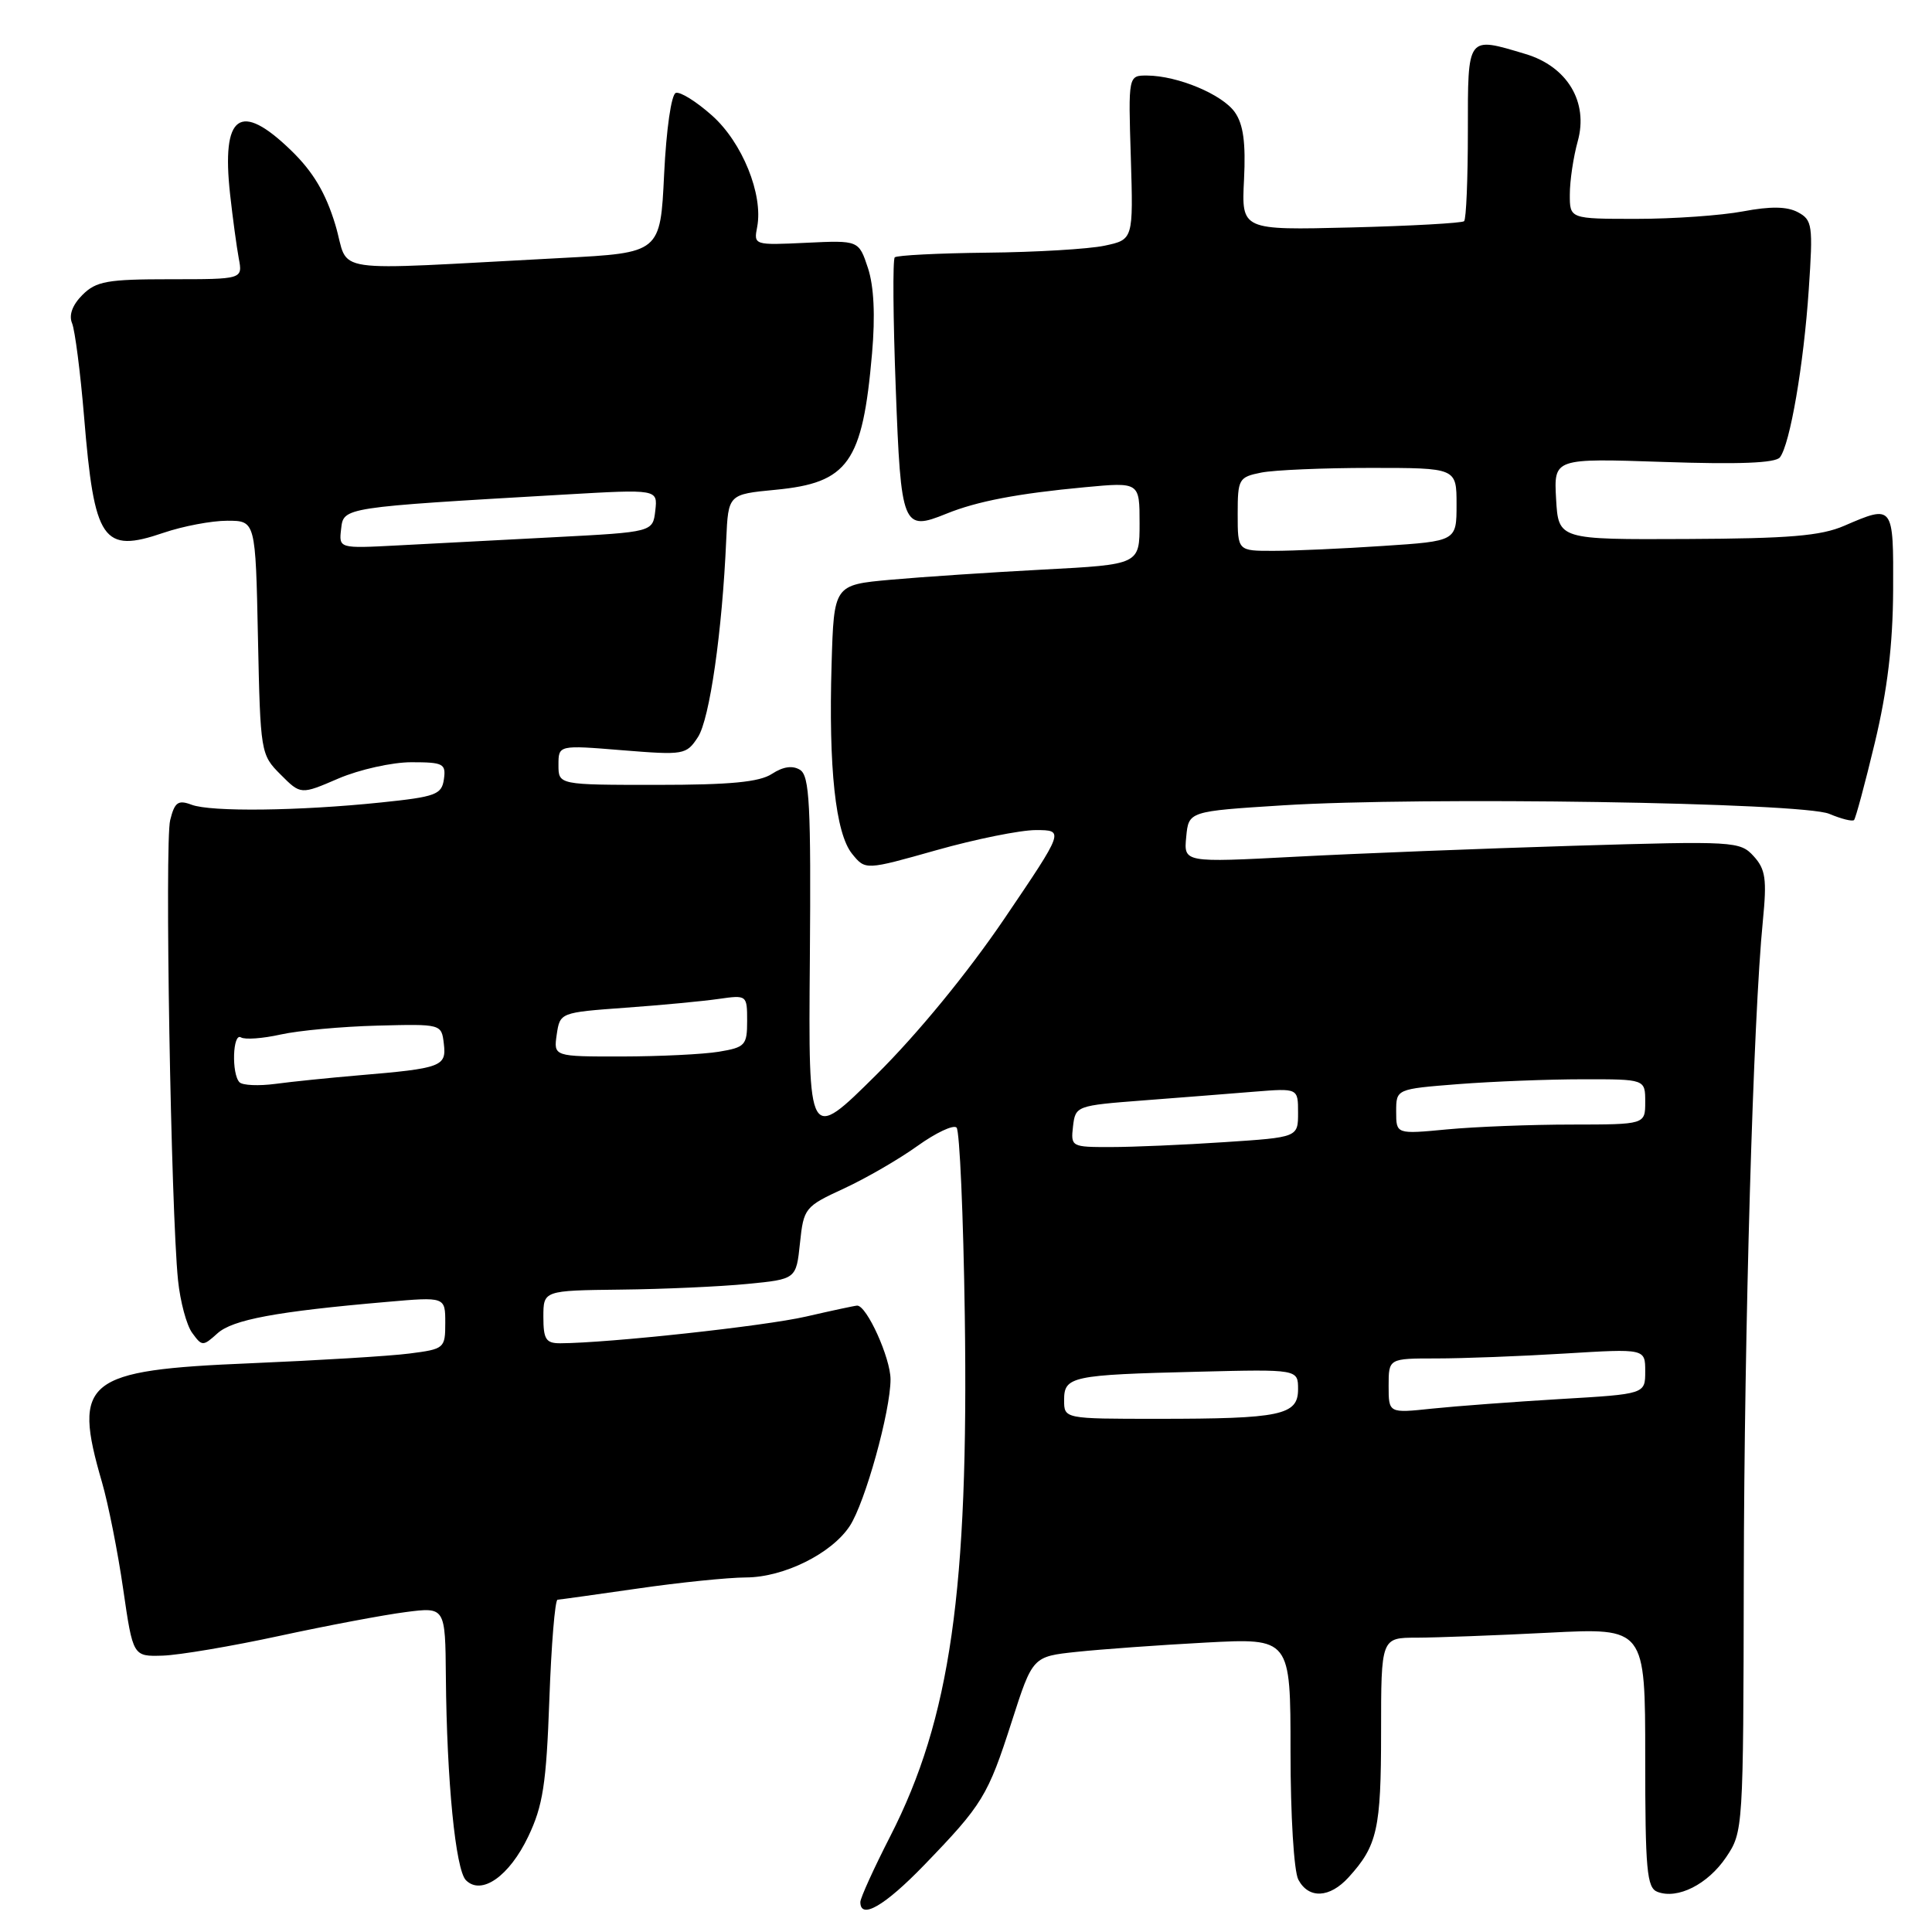 <?xml version="1.0" encoding="UTF-8" standalone="no"?>
<!DOCTYPE svg PUBLIC "-//W3C//DTD SVG 1.1//EN" "http://www.w3.org/Graphics/SVG/1.1/DTD/svg11.dtd" >
<svg xmlns="http://www.w3.org/2000/svg" xmlns:xlink="http://www.w3.org/1999/xlink" version="1.1" viewBox="0 0 256 256">
 <g >
 <path fill="currentColor"
d=" M 122.45 247.14 C 130.19 239.13 130.90 237.98 134.06 228.12 C 136.83 219.50 136.83 219.50 142.67 218.88 C 145.88 218.54 153.56 217.98 159.75 217.65 C 171.00 217.05 171.00 217.05 171.00 232.09 C 171.00 240.55 171.45 247.98 172.04 249.07 C 173.41 251.64 176.19 251.51 178.70 248.75 C 182.50 244.57 183.00 242.36 183.00 229.57 C 183.00 217.00 183.00 217.00 187.75 217.00 C 190.36 216.99 198.24 216.70 205.25 216.34 C 218.00 215.69 218.00 215.69 218.00 232.88 C 218.00 247.78 218.21 250.15 219.62 250.68 C 222.29 251.71 226.30 249.68 228.72 246.09 C 230.98 242.74 231.00 242.38 231.06 209.10 C 231.12 176.10 232.31 134.82 233.59 122.00 C 234.13 116.48 233.95 115.19 232.37 113.45 C 230.56 111.47 229.83 111.43 208.50 112.07 C 196.40 112.44 179.83 113.09 171.68 113.52 C 156.85 114.30 156.85 114.30 157.18 110.90 C 157.50 107.50 157.50 107.50 170.00 106.71 C 188.45 105.55 238.83 106.33 242.39 107.84 C 243.98 108.51 245.45 108.88 245.67 108.66 C 245.88 108.45 247.13 103.82 248.43 98.39 C 250.09 91.45 250.81 85.44 250.85 78.25 C 250.90 66.86 250.90 66.85 244.37 69.67 C 241.28 71.01 237.05 71.36 223.50 71.42 C 206.50 71.50 206.50 71.50 206.19 66.11 C 205.89 60.72 205.89 60.72 220.44 61.21 C 230.43 61.55 235.26 61.36 235.85 60.60 C 237.19 58.86 239.00 48.34 239.67 38.36 C 240.25 29.83 240.15 29.15 238.23 28.12 C 236.78 27.35 234.61 27.32 230.95 28.01 C 228.08 28.55 221.74 29.00 216.86 29.00 C 208.00 29.00 208.00 29.00 208.01 25.75 C 208.01 23.96 208.48 20.80 209.06 18.71 C 210.50 13.53 207.68 8.82 202.15 7.16 C 194.34 4.82 194.50 4.61 194.50 17.42 C 194.50 23.70 194.28 29.05 194.00 29.31 C 193.72 29.56 186.97 29.94 179.00 30.14 C 164.50 30.50 164.50 30.50 164.84 23.79 C 165.08 18.92 164.75 16.48 163.63 14.88 C 161.97 12.51 156.07 10.04 152.00 10.01 C 149.50 10.00 149.50 10.00 149.84 20.87 C 150.17 31.75 150.17 31.75 146.34 32.56 C 144.23 33.00 137.23 33.42 130.78 33.48 C 124.34 33.55 118.84 33.83 118.56 34.10 C 118.28 34.38 118.34 42.16 118.69 51.40 C 119.38 69.87 119.61 70.42 125.40 68.07 C 129.46 66.42 134.86 65.39 143.75 64.56 C 151.00 63.88 151.00 63.88 151.00 69.34 C 151.00 74.80 151.00 74.80 138.25 75.47 C 131.24 75.84 122.12 76.45 118.00 76.82 C 110.50 77.50 110.50 77.50 110.19 88.00 C 109.78 101.77 110.71 110.43 112.91 113.14 C 114.67 115.31 114.67 115.31 124.09 112.65 C 129.26 111.19 135.19 109.99 137.26 109.99 C 141.03 110.00 141.03 110.00 133.07 121.75 C 128.21 128.91 121.59 136.99 116.11 142.42 C 107.11 151.35 107.11 151.35 107.31 127.15 C 107.47 106.64 107.27 102.80 106.01 102.01 C 105.02 101.40 103.78 101.57 102.29 102.54 C 100.63 103.63 96.77 104.00 87.04 104.00 C 74.00 104.00 74.00 104.00 74.00 101.36 C 74.00 98.72 74.00 98.72 82.45 99.41 C 90.64 100.07 90.94 100.02 92.48 97.67 C 94.03 95.30 95.70 83.70 96.23 71.50 C 96.50 65.50 96.50 65.50 102.75 64.90 C 112.40 63.98 114.29 61.32 115.55 46.84 C 115.99 41.80 115.80 37.94 115.01 35.52 C 113.79 31.84 113.79 31.84 106.83 32.17 C 99.91 32.50 99.86 32.48 100.33 30.07 C 101.15 25.77 98.35 18.86 94.34 15.30 C 92.28 13.46 90.13 12.12 89.55 12.31 C 88.95 12.51 88.29 17.13 88.00 23.08 C 87.50 33.50 87.50 33.50 74.50 34.18 C 42.53 35.85 46.44 36.42 44.43 29.77 C 43.16 25.57 41.49 22.76 38.59 19.95 C 31.80 13.36 29.32 15.14 30.49 25.76 C 30.84 28.92 31.36 32.74 31.64 34.25 C 32.16 37.00 32.16 37.00 22.58 37.00 C 14.21 37.00 12.74 37.26 10.92 39.08 C 9.59 40.41 9.10 41.76 9.55 42.83 C 9.93 43.75 10.65 49.32 11.14 55.21 C 12.50 71.75 13.60 73.35 21.66 70.60 C 24.24 69.72 28.04 69.00 30.11 69.00 C 33.86 69.00 33.86 69.00 34.18 84.48 C 34.50 99.74 34.54 100.00 37.18 102.63 C 39.85 105.31 39.85 105.31 44.86 103.15 C 47.62 101.97 51.96 101.00 54.50 101.00 C 58.74 101.00 59.11 101.19 58.82 103.25 C 58.53 105.29 57.74 105.58 50.50 106.33 C 39.62 107.46 27.95 107.60 25.38 106.63 C 23.60 105.96 23.14 106.29 22.55 108.67 C 21.81 111.58 22.65 160.46 23.59 169.64 C 23.88 172.46 24.72 175.61 25.47 176.62 C 26.77 178.41 26.89 178.41 28.81 176.68 C 30.82 174.86 36.59 173.78 51.25 172.51 C 59.00 171.83 59.00 171.83 59.00 175.29 C 59.00 178.66 58.88 178.76 54.25 179.35 C 51.64 179.69 42.16 180.26 33.19 180.64 C 11.25 181.55 9.58 182.88 13.51 196.39 C 14.34 199.25 15.61 205.62 16.32 210.55 C 17.62 219.50 17.62 219.50 21.56 219.38 C 23.73 219.31 30.68 218.14 37.00 216.77 C 43.33 215.40 50.86 213.98 53.75 213.61 C 59.00 212.93 59.00 212.93 59.08 222.22 C 59.20 235.95 60.36 247.76 61.74 249.14 C 63.80 251.20 67.49 248.61 70.00 243.34 C 71.94 239.27 72.39 236.40 72.79 225.25 C 73.05 217.96 73.54 211.99 73.88 211.97 C 74.22 211.95 79.00 211.28 84.50 210.49 C 90.00 209.69 96.46 209.03 98.86 209.02 C 103.87 209.00 110.21 205.85 112.60 202.20 C 114.64 199.09 118.00 186.98 118.00 182.76 C 117.99 179.93 114.86 173.00 113.58 173.00 C 113.33 173.00 110.28 173.65 106.81 174.45 C 101.30 175.72 80.66 177.96 74.25 177.99 C 72.34 178.00 72.00 177.47 72.00 174.50 C 72.00 171.00 72.00 171.00 82.25 170.88 C 87.89 170.82 95.42 170.48 99.00 170.13 C 105.50 169.50 105.50 169.50 106.00 164.72 C 106.49 160.07 106.64 159.88 111.81 157.49 C 114.74 156.14 119.12 153.60 121.56 151.85 C 124.00 150.10 126.33 149.00 126.75 149.41 C 127.16 149.83 127.65 161.04 127.84 174.33 C 128.36 210.76 125.93 227.72 117.98 243.28 C 115.79 247.56 114.00 251.50 114.00 252.03 C 114.00 254.41 117.22 252.55 122.45 247.14 Z  M 141.00 185.52 C 141.00 182.38 141.95 182.17 158.75 181.76 C 172.00 181.43 172.00 181.43 172.00 184.09 C 172.00 187.52 169.72 188.00 153.38 188.00 C 141.00 188.00 141.00 188.00 141.00 185.52 Z  M 184.00 183.63 C 184.00 180.00 184.00 180.00 190.34 180.00 C 193.83 180.00 201.48 179.71 207.34 179.35 C 218.00 178.70 218.00 178.70 218.00 181.71 C 218.00 184.72 218.00 184.72 206.75 185.38 C 200.56 185.75 192.91 186.32 189.75 186.65 C 184.00 187.26 184.00 187.26 184.00 183.63 Z  M 142.18 149.25 C 142.50 146.54 142.62 146.49 151.50 145.81 C 156.45 145.43 163.09 144.91 166.25 144.65 C 172.00 144.19 172.00 144.19 172.00 147.44 C 172.00 150.70 172.00 150.70 162.25 151.34 C 156.89 151.70 150.11 151.99 147.18 151.99 C 141.97 152.00 141.87 151.95 142.18 149.25 Z  M 185.00 147.29 C 185.00 144.30 185.00 144.30 193.25 143.65 C 197.79 143.30 205.21 143.01 209.75 143.01 C 218.00 143.00 218.00 143.00 218.00 146.00 C 218.00 149.00 218.00 149.00 208.25 149.01 C 202.89 149.01 195.46 149.30 191.75 149.65 C 185.00 150.29 185.00 150.29 185.00 147.29 Z  M 31.74 143.41 C 30.66 142.32 30.83 136.78 31.93 137.46 C 32.45 137.78 34.81 137.61 37.18 137.08 C 39.56 136.55 45.33 136.02 50.00 135.90 C 58.49 135.68 58.50 135.68 58.81 138.30 C 59.17 141.32 58.54 141.56 47.50 142.49 C 43.65 142.82 38.70 143.32 36.49 143.62 C 34.29 143.91 32.15 143.82 31.74 143.41 Z  M 73.77 137.08 C 74.20 134.17 74.24 134.16 82.85 133.53 C 87.61 133.19 93.19 132.66 95.25 132.36 C 98.96 131.83 99.00 131.86 99.00 135.28 C 99.00 138.50 98.74 138.78 95.25 139.36 C 93.19 139.70 87.42 139.98 82.42 139.99 C 73.35 140.00 73.35 140.00 73.77 137.08 Z  M 45.20 70.09 C 45.53 67.21 45.30 67.24 74.83 65.53 C 87.15 64.82 87.15 64.82 86.83 67.66 C 86.50 70.50 86.50 70.50 73.50 71.18 C 66.35 71.55 56.99 72.04 52.70 72.27 C 44.90 72.68 44.90 72.68 45.20 70.09 Z  M 164.00 68.12 C 164.00 63.46 164.14 63.22 167.12 62.62 C 168.84 62.28 175.37 62.00 181.62 62.00 C 193.00 62.00 193.00 62.00 193.00 66.85 C 193.00 71.70 193.00 71.70 183.25 72.34 C 177.89 72.70 171.36 72.99 168.75 72.99 C 164.00 73.00 164.00 73.00 164.00 68.12 Z "/>
</g>
</svg>